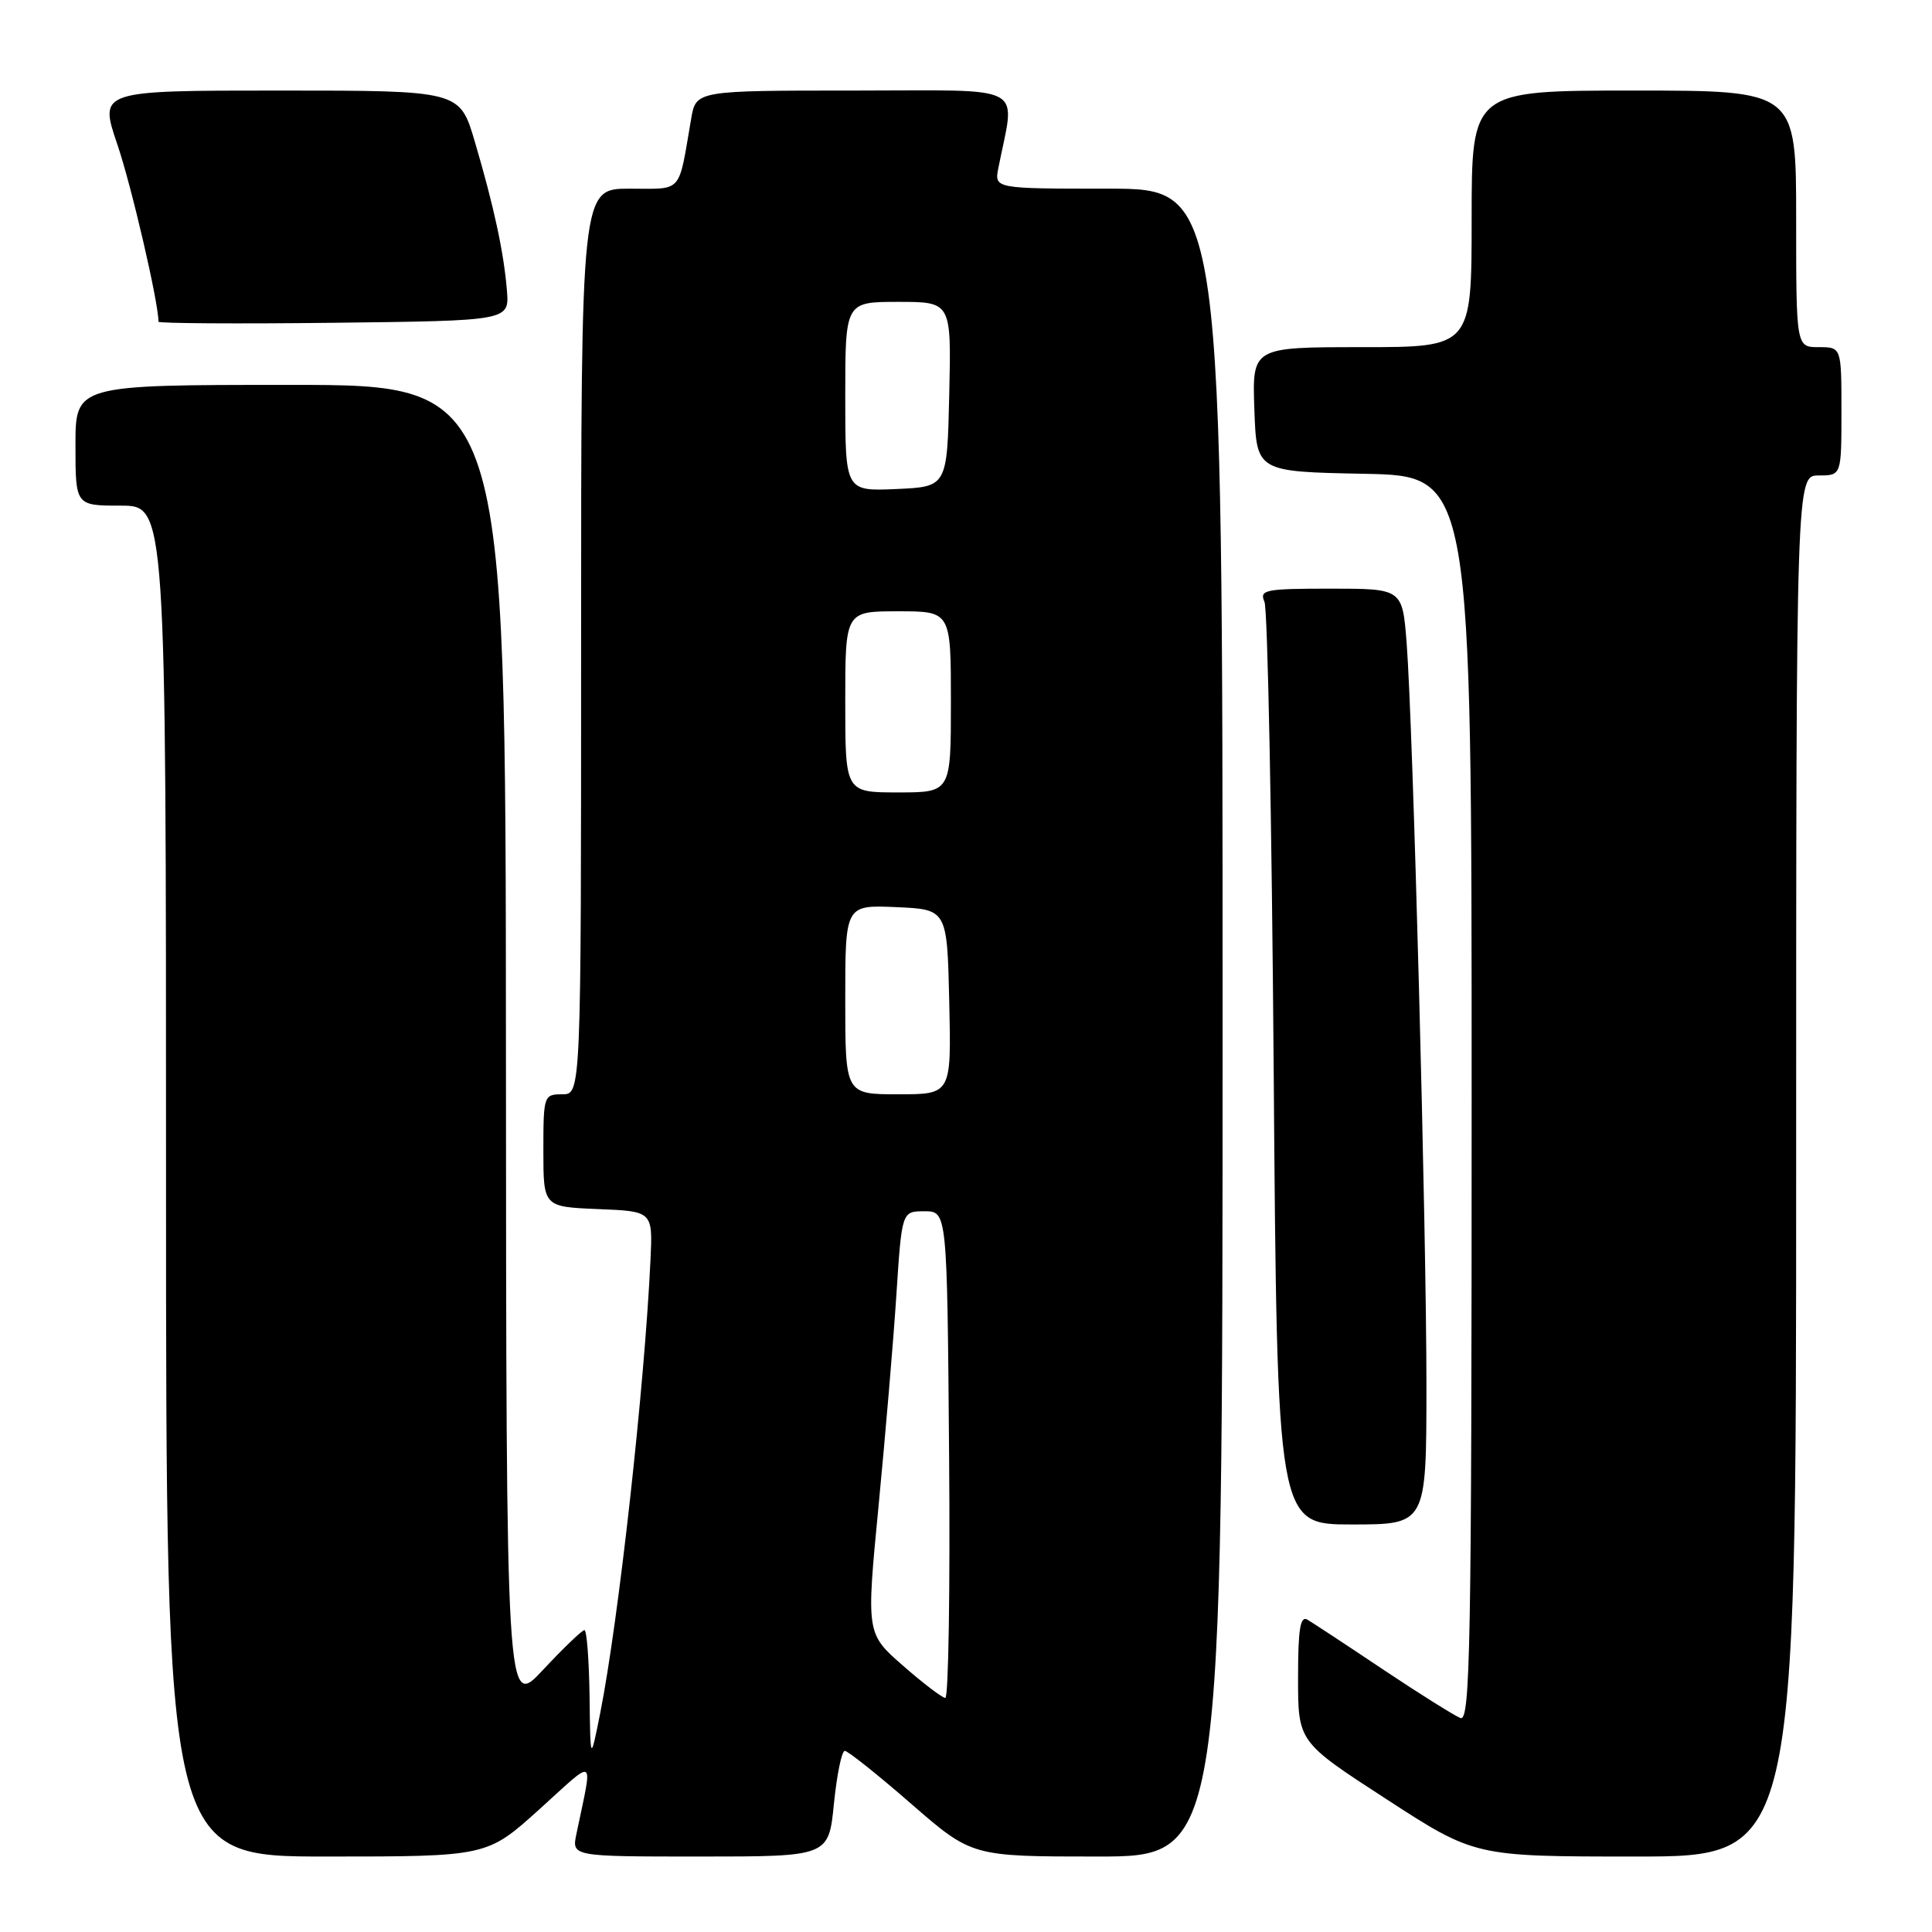 <?xml version="1.0" encoding="UTF-8" standalone="no"?>
<!DOCTYPE svg PUBLIC "-//W3C//DTD SVG 1.1//EN" "http://www.w3.org/Graphics/SVG/1.1/DTD/svg11.dtd" >
<svg xmlns="http://www.w3.org/2000/svg" xmlns:xlink="http://www.w3.org/1999/xlink" version="1.1" viewBox="0 0 256 256">
 <g >
 <path fill="currentColor"
d=" M 71.44 239.77 C 79.13 232.82 78.57 232.45 76.38 243.00 C 75.75 246.00 75.75 246.00 92.77 246.00 C 109.80 246.00 109.80 246.00 110.50 239.00 C 110.89 235.15 111.53 232.00 111.94 232.00 C 112.34 232.00 116.30 235.15 120.72 239.00 C 128.77 246.00 128.77 246.00 145.39 246.00 C 162.00 246.00 162.00 246.00 162.00 135.50 C 162.00 25.00 162.00 25.00 146.88 25.00 C 131.75 25.00 131.75 25.00 132.29 22.25 C 134.52 10.91 136.55 12.00 113.22 12.00 C 92.22 12.00 92.22 12.00 91.58 15.75 C 89.85 25.81 90.56 25.00 83.42 25.00 C 77.00 25.00 77.00 25.00 77.00 85.00 C 77.00 145.00 77.00 145.00 74.50 145.00 C 72.06 145.00 72.00 145.17 72.00 152.46 C 72.00 159.91 72.00 159.91 79.25 160.21 C 86.50 160.50 86.50 160.50 86.19 167.00 C 85.40 183.80 81.97 214.71 79.53 227.00 C 78.23 233.50 78.23 233.50 78.12 224.75 C 78.05 219.94 77.75 216.00 77.44 216.00 C 77.13 216.00 74.67 218.36 71.97 221.25 C 67.08 226.50 67.08 226.50 67.04 138.75 C 67.00 51.00 67.00 51.00 38.50 51.00 C 10.00 51.00 10.00 51.00 10.00 59.00 C 10.00 67.00 10.00 67.00 16.00 67.00 C 22.00 67.00 22.00 67.00 22.00 156.50 C 22.00 246.00 22.00 246.00 43.26 246.00 C 64.53 246.00 64.53 246.00 71.44 239.77 Z  M 238.00 154.50 C 238.00 63.00 238.00 63.00 241.00 63.00 C 244.00 63.00 244.00 63.00 244.00 54.50 C 244.00 46.00 244.00 46.00 241.00 46.00 C 238.00 46.00 238.00 46.00 238.00 29.00 C 238.00 12.00 238.00 12.00 216.50 12.00 C 195.00 12.00 195.00 12.00 195.00 29.00 C 195.00 46.00 195.00 46.00 180.46 46.00 C 165.92 46.00 165.92 46.00 166.21 54.25 C 166.50 62.50 166.50 62.50 180.75 62.78 C 195.00 63.05 195.00 63.05 195.00 145.63 C 195.00 218.15 194.82 228.14 193.52 227.65 C 192.71 227.33 188.09 224.44 183.27 221.22 C 178.45 217.99 173.94 215.03 173.25 214.62 C 172.29 214.05 172.00 215.85 172.00 222.34 C 172.00 230.81 172.00 230.81 183.71 238.40 C 195.42 246.00 195.42 246.00 216.71 246.00 C 238.00 246.00 238.00 246.00 238.00 154.50 Z  M 189.01 183.75 C 189.02 163.19 187.24 96.33 186.39 85.25 C 185.83 78.00 185.83 78.00 176.31 78.00 C 167.62 78.00 166.85 78.15 167.55 79.75 C 167.97 80.71 168.52 108.61 168.77 141.75 C 169.23 202.00 169.23 202.00 179.12 202.00 C 189.00 202.00 189.00 202.00 189.01 183.75 Z  M 67.17 38.50 C 66.76 33.43 65.44 27.32 62.91 18.75 C 60.92 12.00 60.92 12.00 37.02 12.00 C 13.12 12.00 13.12 12.00 15.55 19.14 C 17.43 24.67 21.00 40.05 21.00 42.63 C 21.00 42.85 31.46 42.92 44.25 42.77 C 67.49 42.50 67.49 42.50 67.17 38.50 Z  M 119.64 220.70 C 114.78 216.45 114.78 216.45 116.42 199.48 C 117.32 190.14 118.39 177.55 118.78 171.50 C 119.50 160.50 119.50 160.50 122.50 160.50 C 125.50 160.50 125.50 160.50 125.76 192.75 C 125.91 210.49 125.68 224.99 125.26 224.98 C 124.84 224.97 122.31 223.04 119.64 220.70 Z  M 112.00 132.45 C 112.00 119.91 112.00 119.91 118.75 120.20 C 125.50 120.50 125.50 120.50 125.78 132.75 C 126.06 145.00 126.06 145.00 119.03 145.00 C 112.00 145.00 112.00 145.00 112.00 132.45 Z  M 112.00 93.00 C 112.00 81.00 112.00 81.00 119.00 81.00 C 126.00 81.00 126.00 81.00 126.00 93.00 C 126.00 105.00 126.00 105.00 119.00 105.00 C 112.00 105.00 112.00 105.00 112.00 93.00 Z  M 112.00 52.55 C 112.00 40.00 112.00 40.00 119.03 40.00 C 126.06 40.00 126.06 40.00 125.78 52.25 C 125.50 64.50 125.50 64.50 118.75 64.80 C 112.00 65.09 112.00 65.09 112.00 52.55 Z "/>
</g>
</svg>